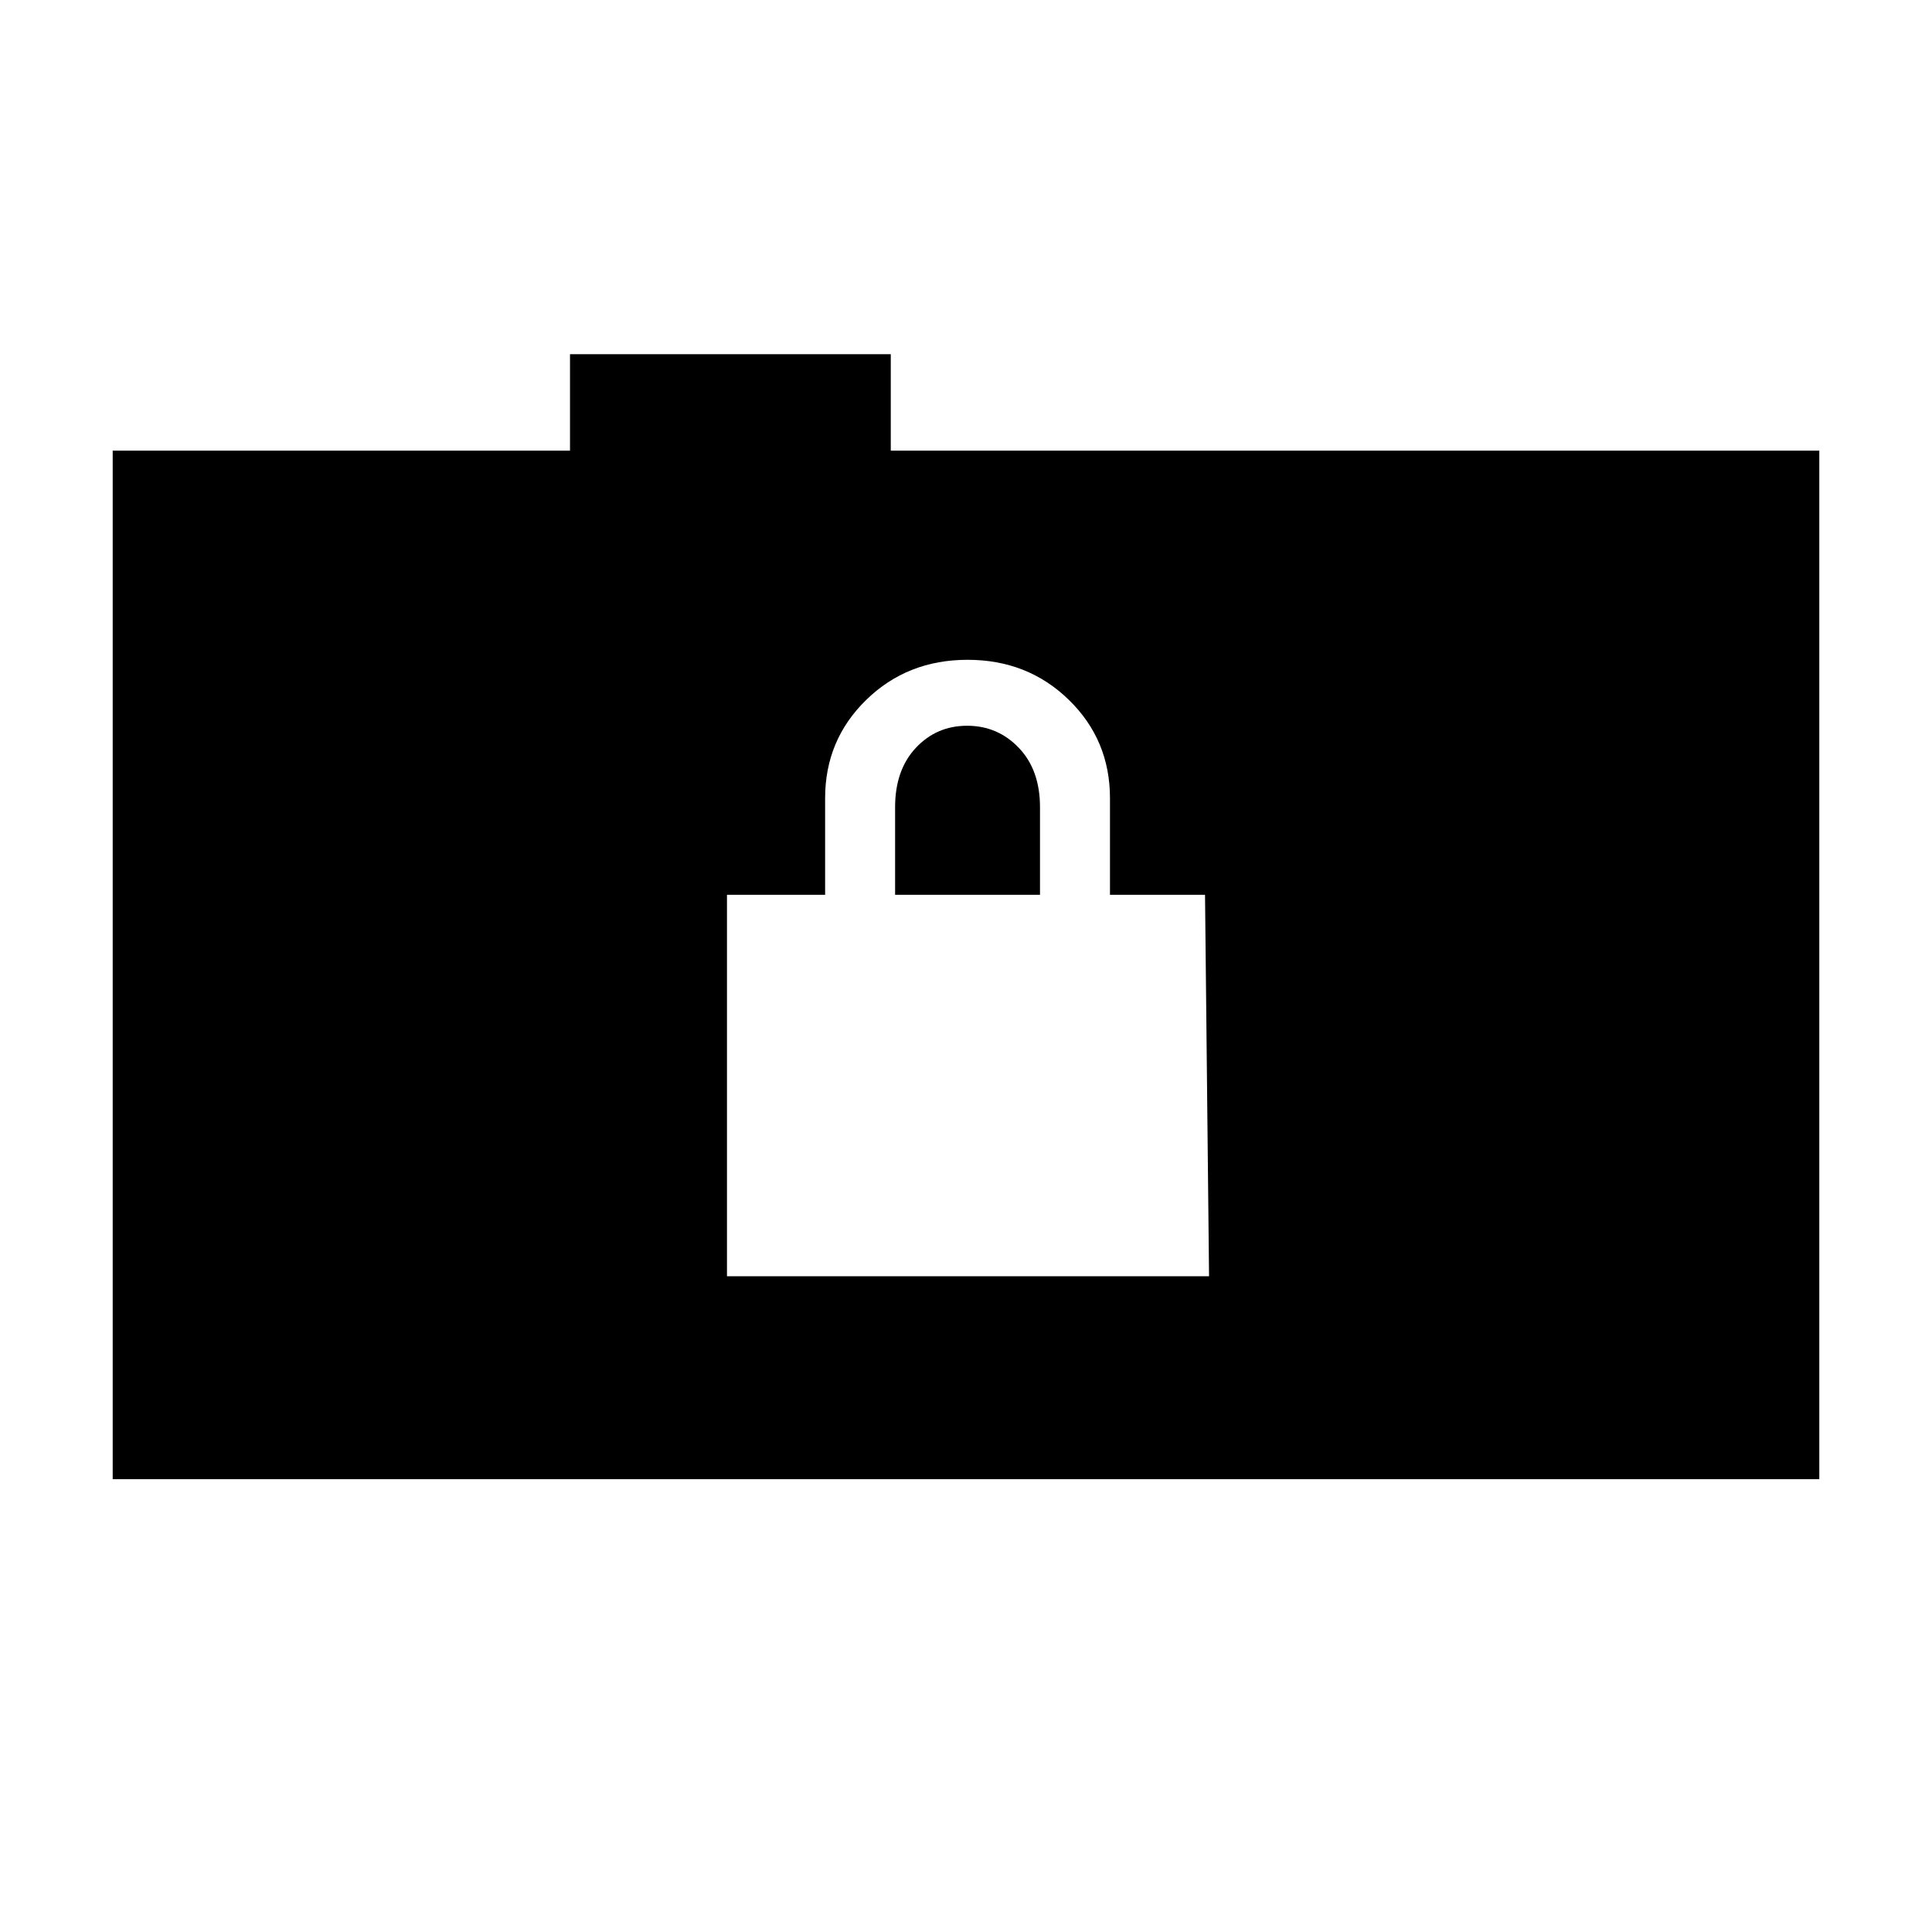 <svg xmlns="http://www.w3.org/2000/svg" height="20" viewBox="0 -960 960 960" width="20"><path d="M361.23-325.85h239.54l-2-189.53h-47.23v-48q0-28.93-20.42-48.85-20.43-19.92-50.35-19.92t-50.35 19.92Q410-592.31 410-563.38v48h-48.77v189.53Zm83.54-189.53v-43.51q0-18.49 10.29-29.49t25.5-11q15.21 0 25.71 11t10.5 29.49v43.51h-72ZM56-225v-511.08h227.23V-784h159.39v47.92H904V-225H56Z"/></svg>